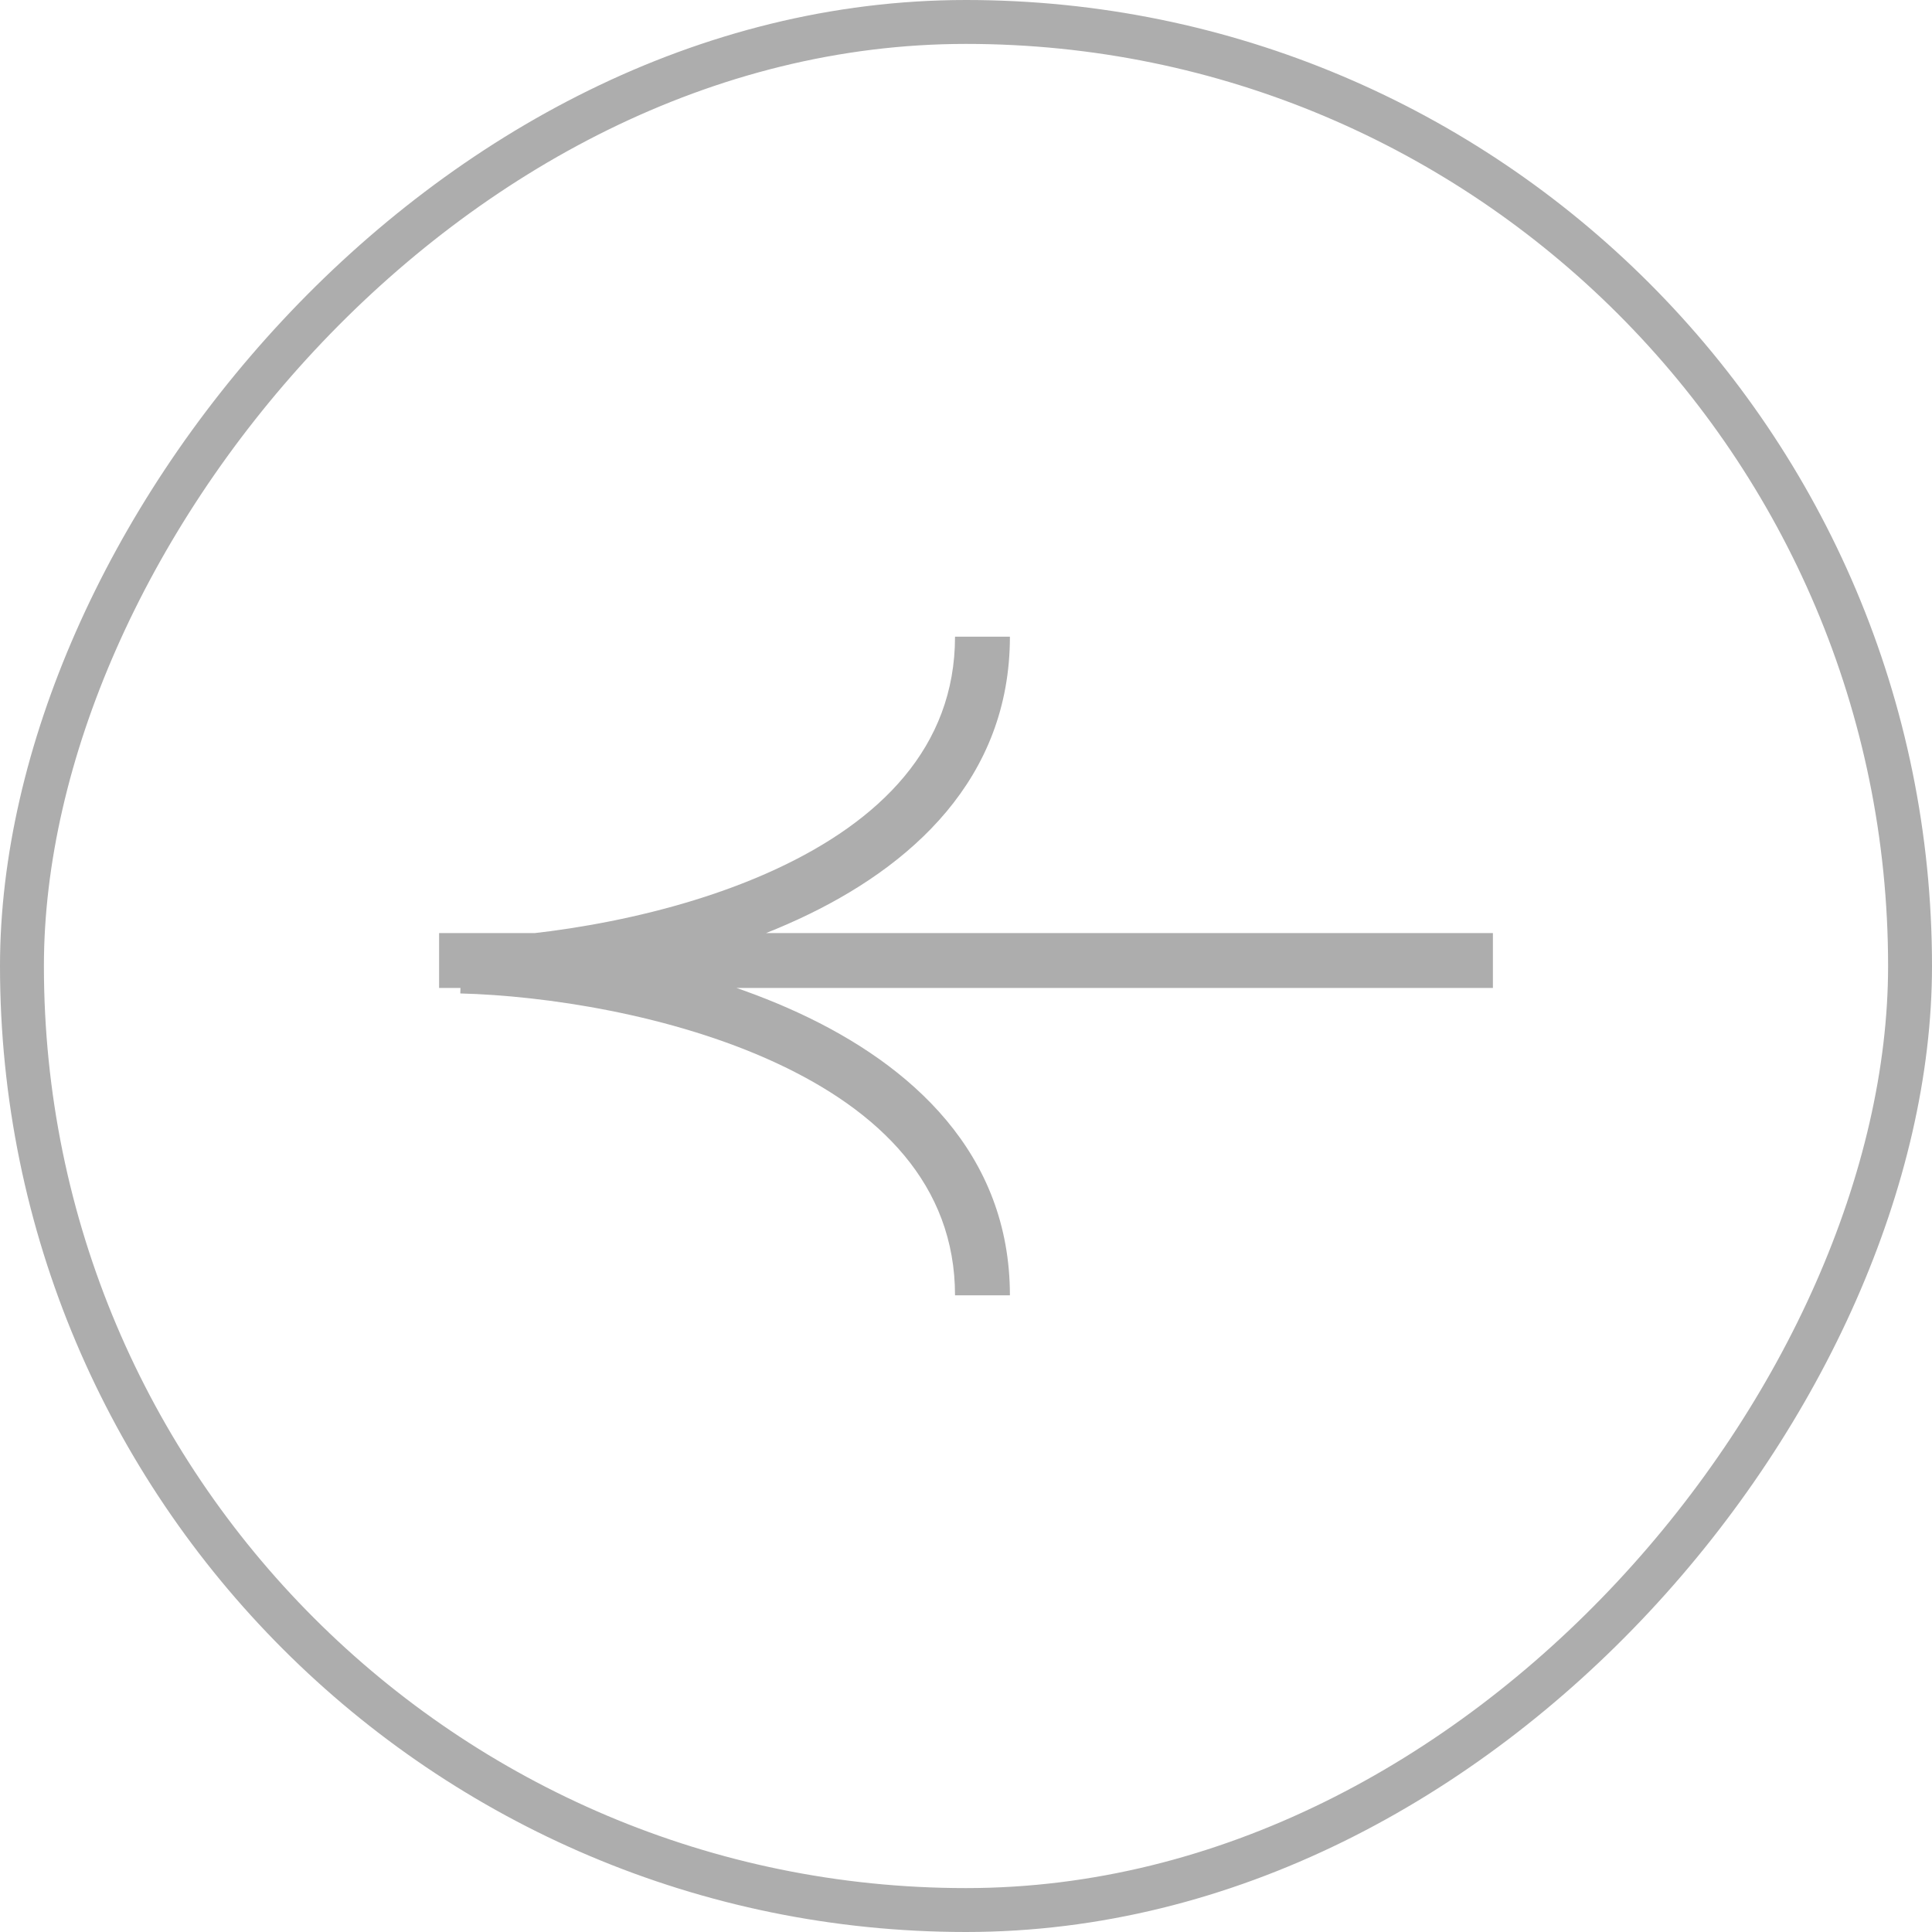 <svg width="44" height="44" viewBox="0 0 44 44" fill="none" xmlns="http://www.w3.org/2000/svg">
<rect x="-0.5" y="0.5" width="43" height="43" rx="21.5" transform="matrix(-1 0 0 1 43 0)" stroke="#ADADAD"/>
<path d="M34 22.5L10 22.5L10 21.25L34 21.25L34 22.5ZM10.483 21.375C12.408 21.325 15.286 20.897 17.66 19.8C20.036 18.702 21.75 17.019 21.75 14.5L23 14.5C23 17.731 20.755 19.746 18.184 20.934C15.61 22.124 12.55 22.571 10.516 22.625L10.483 21.375ZM10.516 21.375C12.55 21.429 15.61 21.876 18.184 23.066C20.755 24.254 23 26.269 23 29.5L21.75 29.5C21.75 26.981 20.036 25.298 17.66 24.2C15.286 23.103 12.408 22.675 10.483 22.625L10.516 21.375Z" fill="#ADADAD"/>
</svg>
